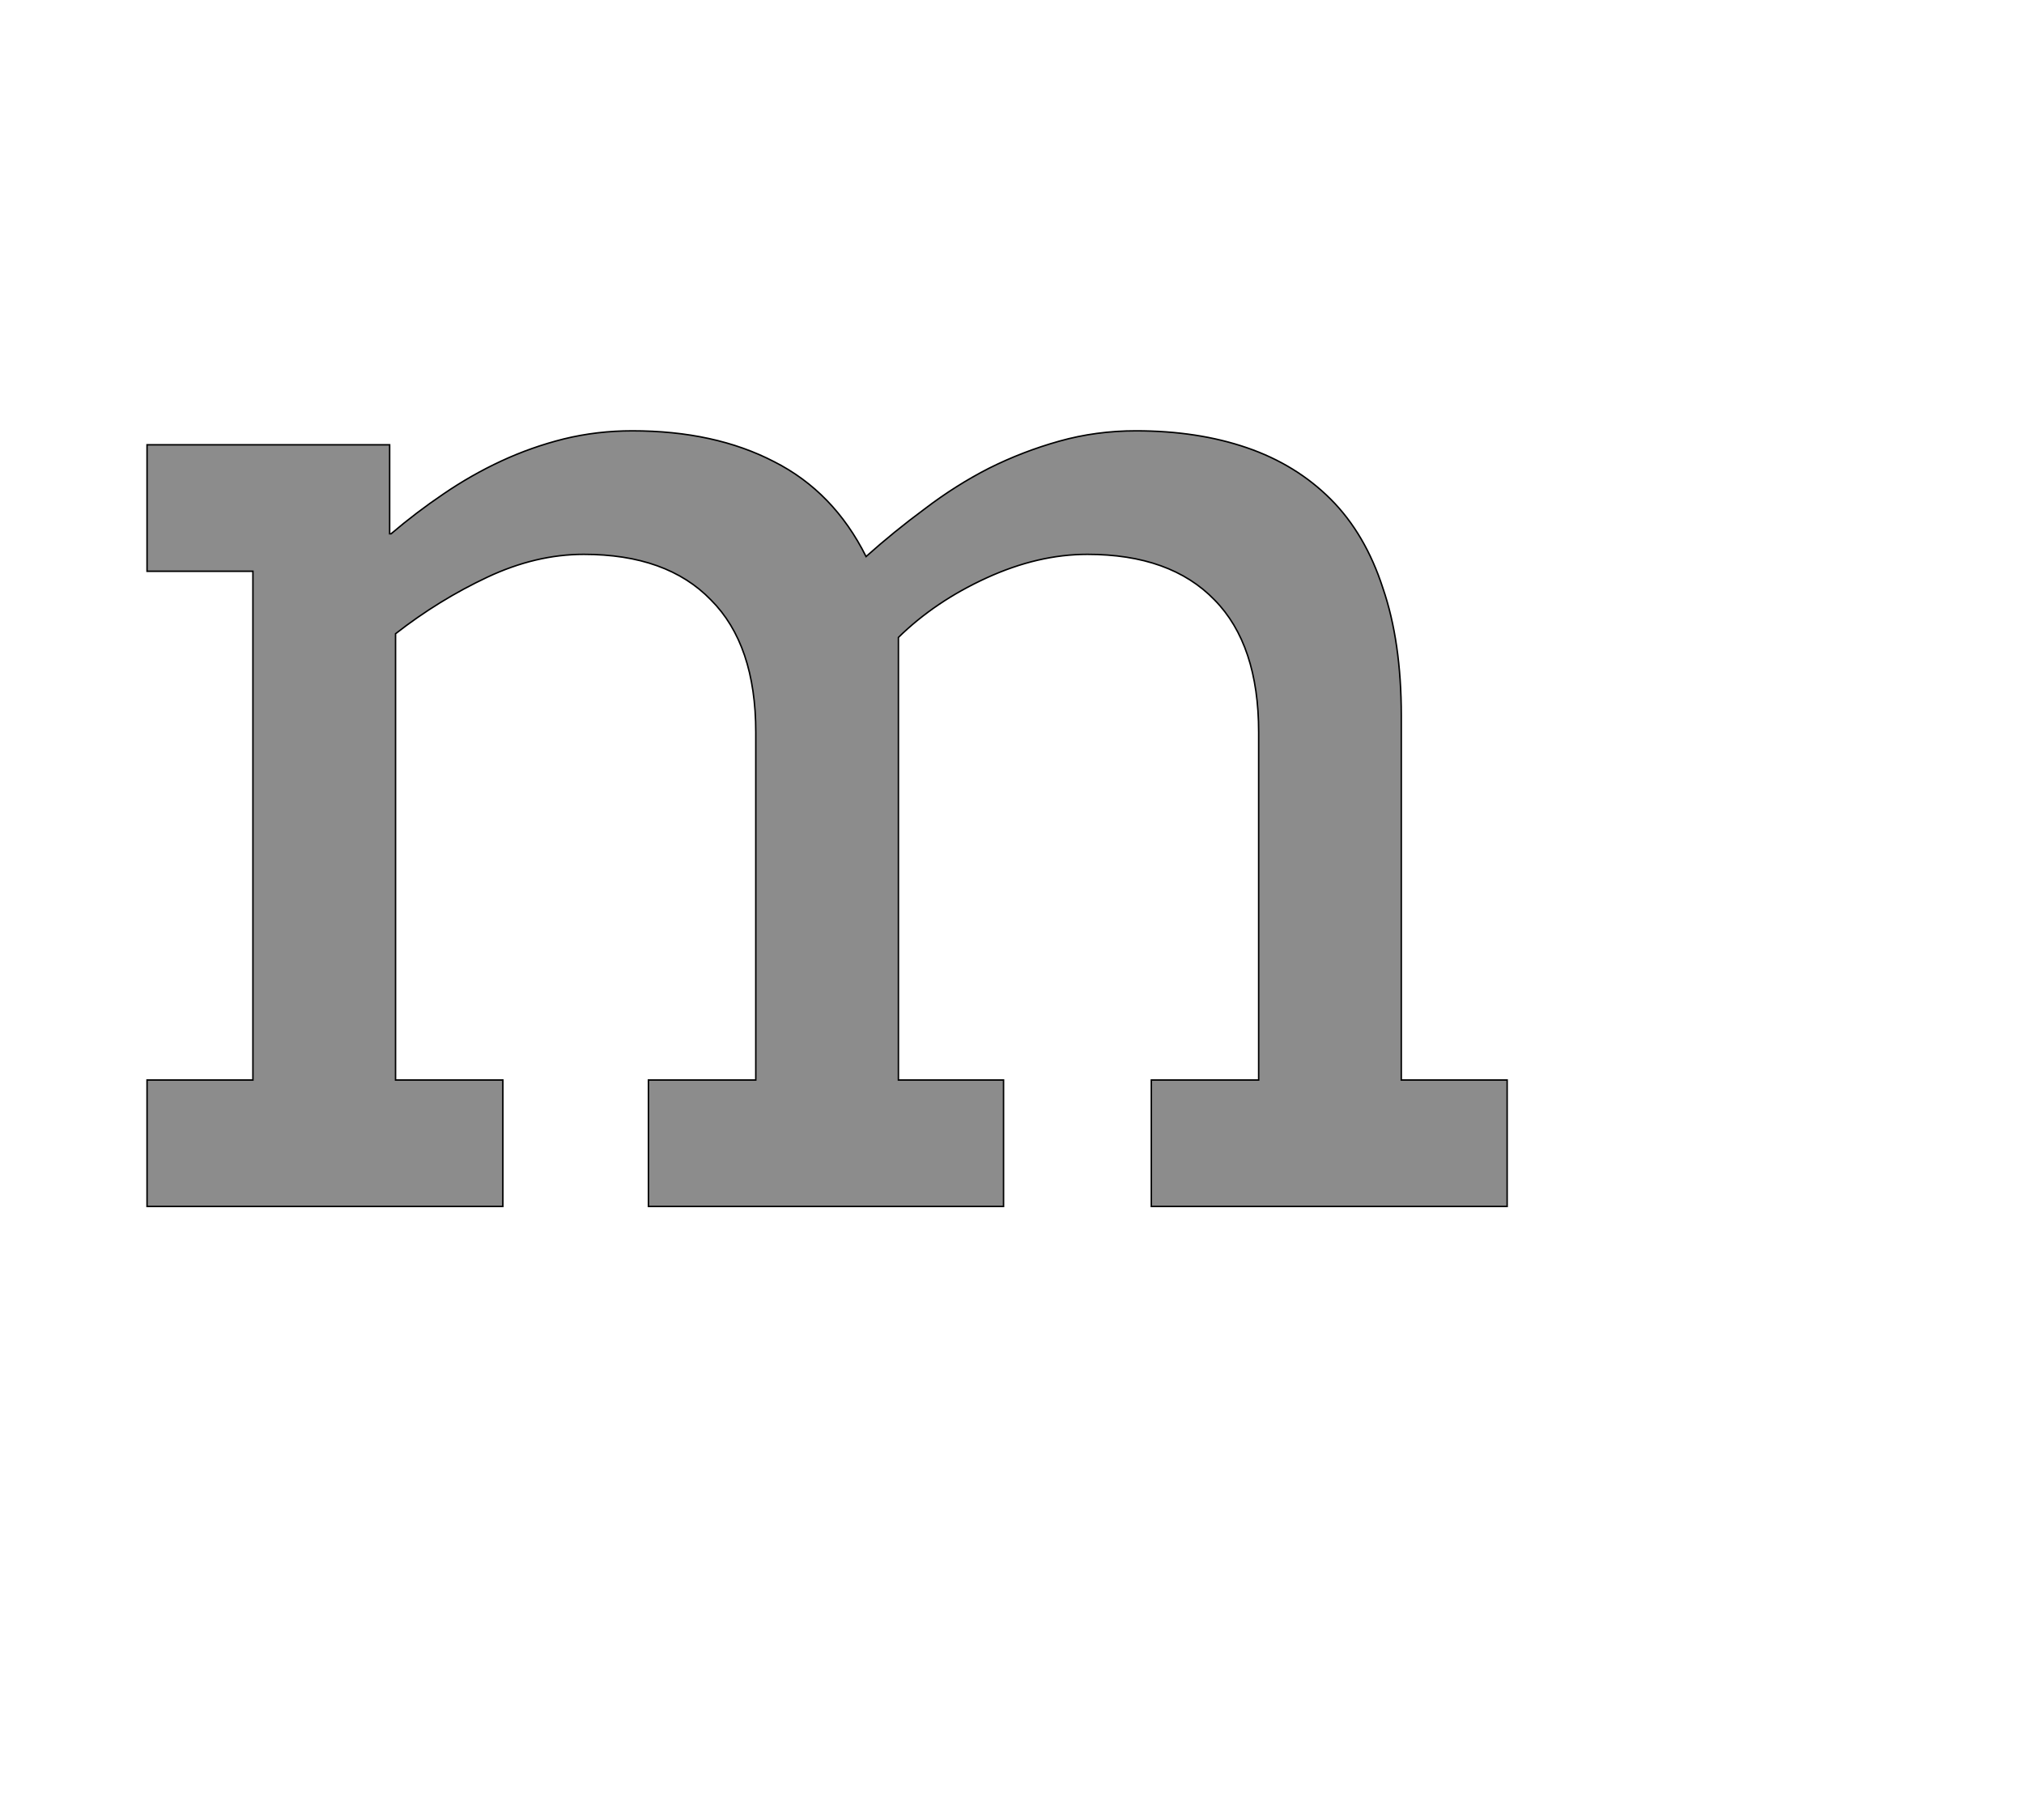 <!--
BEGIN METADATA

BBOX_X_MIN 100
BBOX_Y_MIN 0
BBOX_X_MAX 1950
BBOX_Y_MAX 1055
WIDTH 1850
HEIGHT 1055
H_BEARING_X 100
H_BEARING_Y 1055
H_ADVANCE 2050
V_BEARING_X -925
V_BEARING_Y 486
V_ADVANCE 2027
ORIGIN_X 0
ORIGIN_Y 0

END METADATA
-->

<svg width='2753px' height='2475px' xmlns='http://www.w3.org/2000/svg' version='1.1'>

 <!-- make sure glyph is visible within svg window -->
 <g fill-rule='nonzero'  transform='translate(100 1641)'>

  <!-- draw actual outline using lines and Bezier curves-->
  <path fill='black' stroke='black' fill-opacity='0.45'  stroke-width='2'  d='
 M 100,-1036
 L 430,-1036
 L 430,-915
 L 432,-915
 Q 466,-944 503,-969
 Q 541,-995 582,-1014
 Q 623,-1033 667,-1044
 Q 712,-1055 760,-1055
 Q 872,-1055 953,-1013
 Q 1034,-972 1078,-884
 Q 1116,-918 1158,-949
 Q 1200,-981 1245,-1004
 Q 1291,-1027 1341,-1041
 Q 1391,-1055 1445,-1055
 Q 1529,-1055 1596,-1032
 Q 1663,-1009 1710,-962
 Q 1757,-915 1781,-841
 Q 1806,-768 1806,-668
 L 1806,-172
 L 1950,-172
 L 1950,0
 L 1466,0
 L 1466,-172
 L 1612,-172
 L 1612,-645
 Q 1612,-764 1552,-825
 Q 1492,-887 1379,-887
 Q 1312,-887 1242,-855
 Q 1172,-823 1122,-774
 L 1122,-172
 L 1265,-172
 L 1265,0
 L 782,0
 L 782,-172
 L 928,-172
 L 928,-645
 Q 928,-764 867,-825
 Q 807,-887 694,-887
 Q 629,-887 563,-856
 Q 497,-825 438,-779
 L 438,-172
 L 584,-172
 L 584,0
 L 100,0
 L 100,-172
 L 244,-172
 L 244,-864
 L 100,-864
 L 100,-1036
 Z

  '/>
 </g>
</svg>
